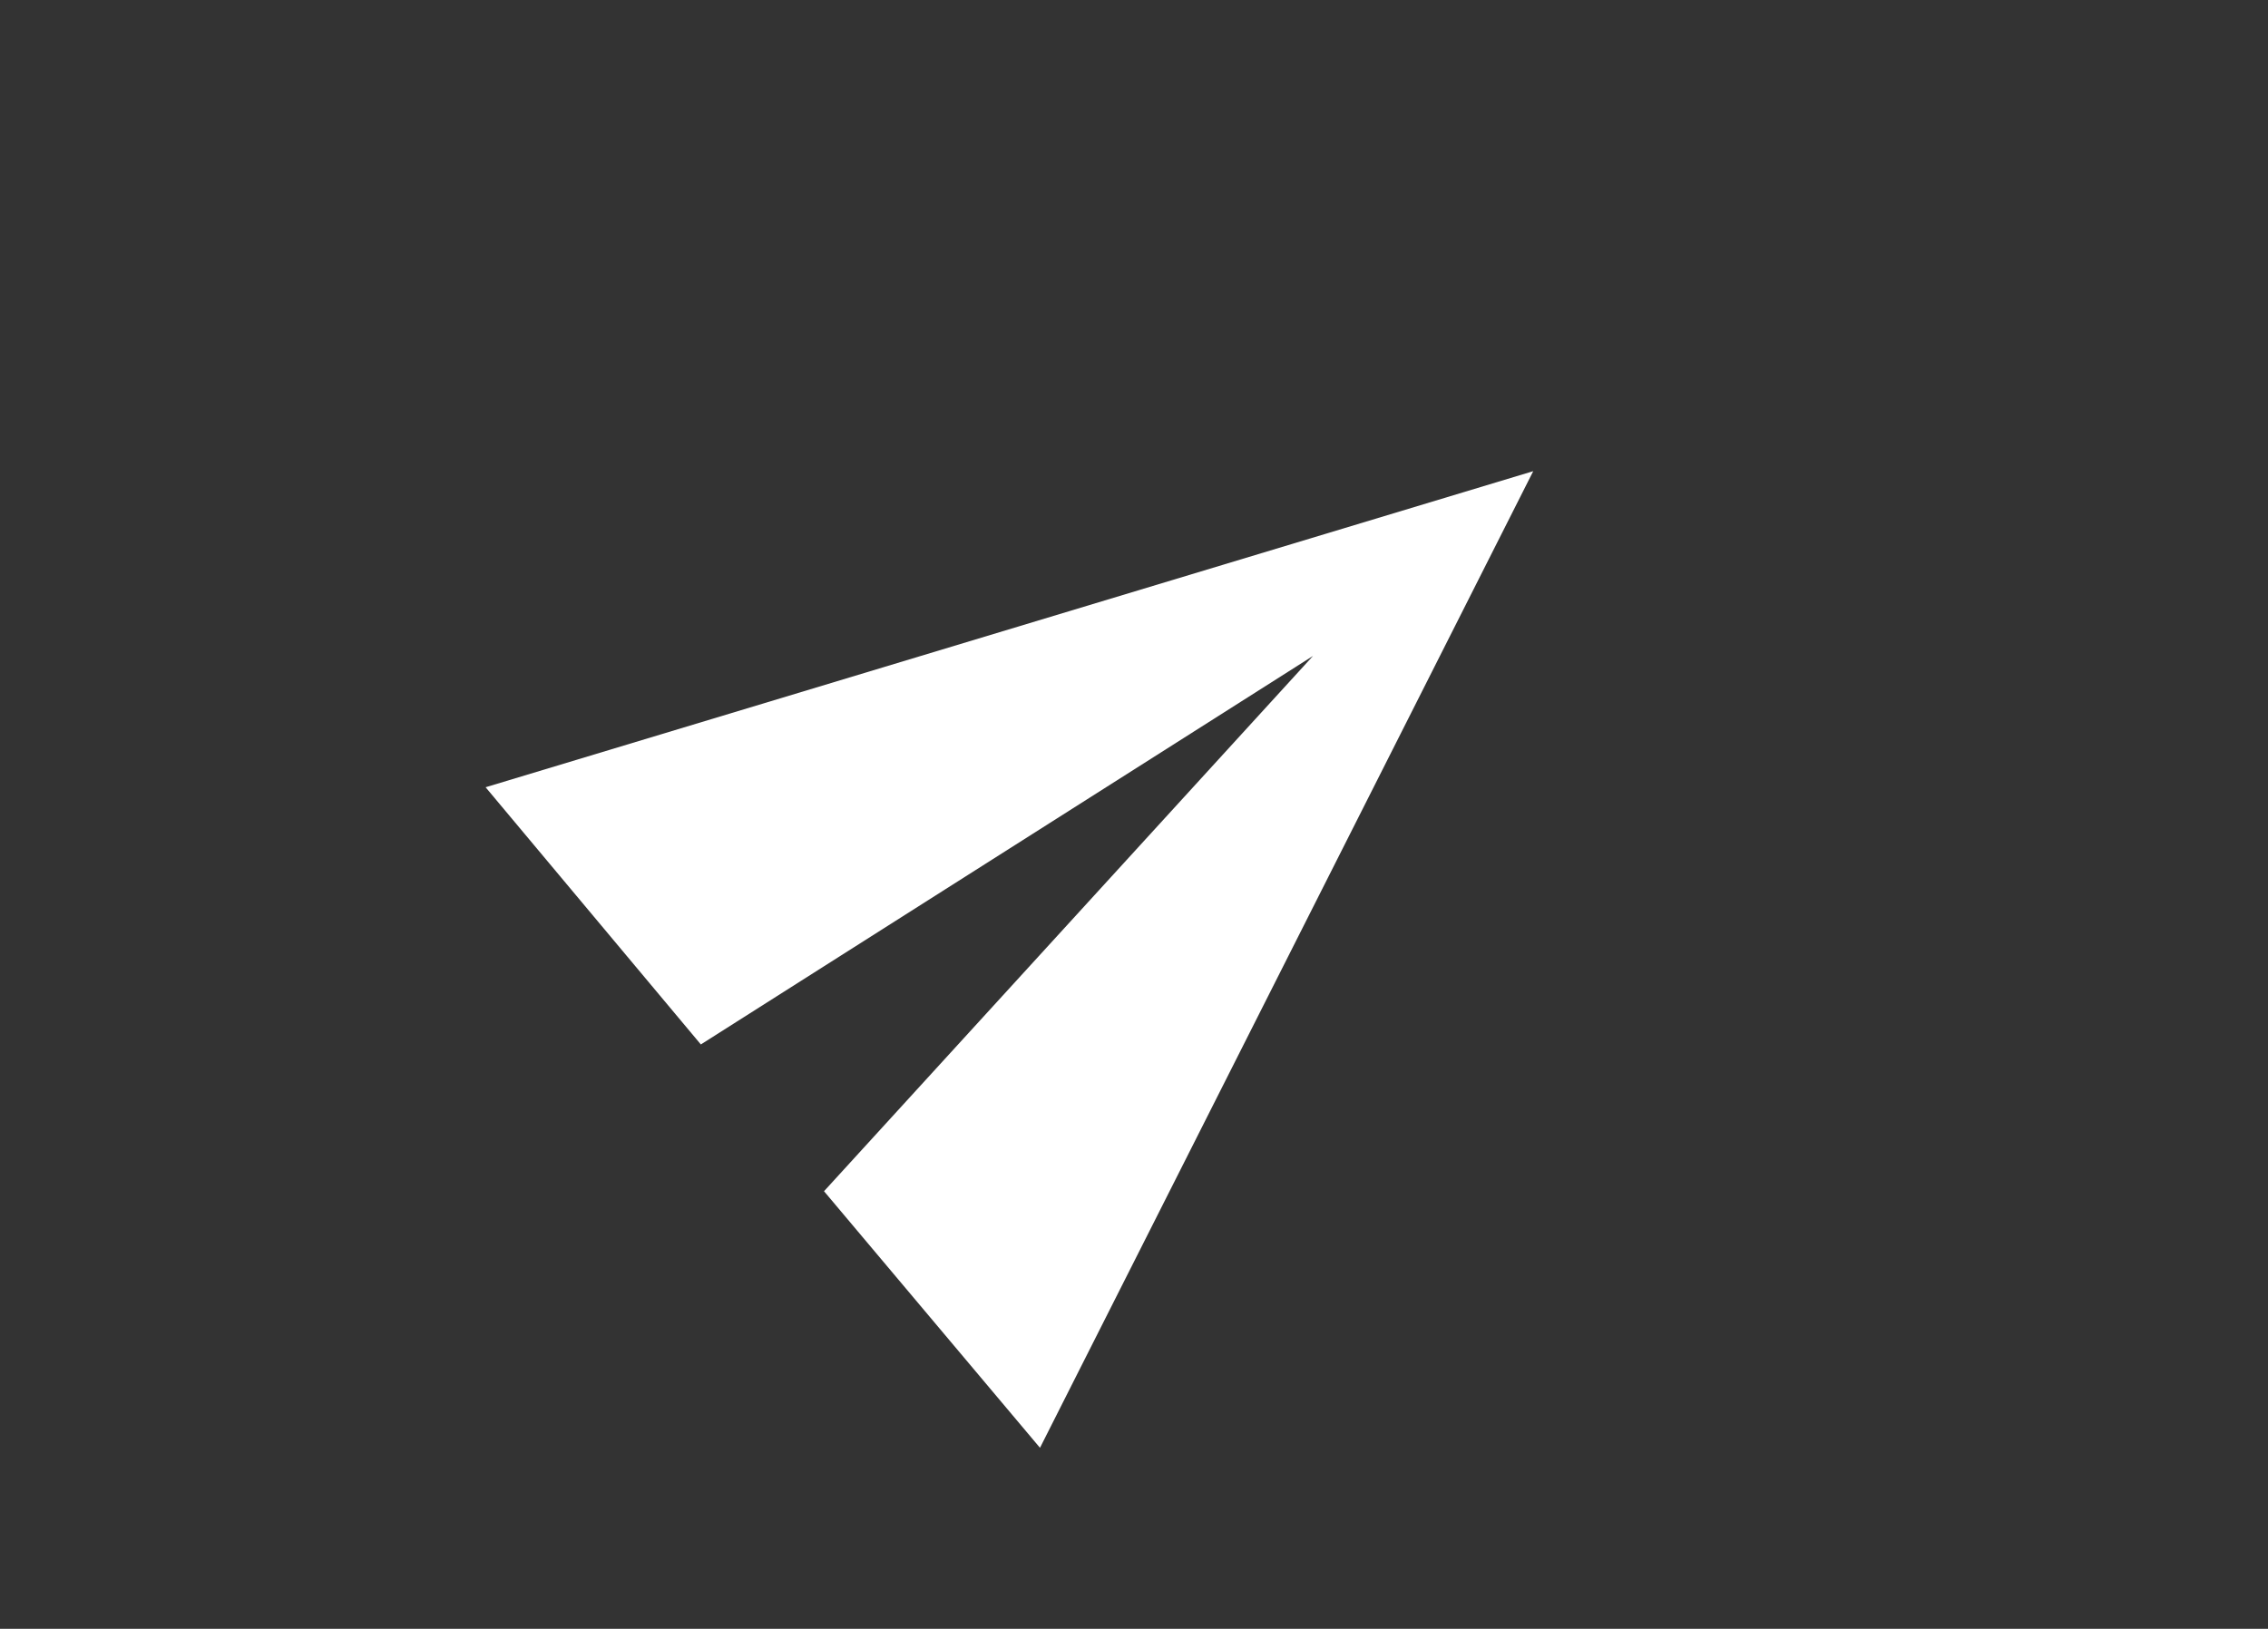 <svg width="71" height="51" viewBox="0 0 71 51" fill="none" xmlns="http://www.w3.org/2000/svg">
<rect x="0" y="0" width="71" height="51" fill="#333333" stroke="none"/>
<path fill-rule="evenodd" clip-rule="evenodd" d="M32.557 45.333L47.998 14.753L15.202 24.65L21.94 32.703L41.104 20.538L25.796 37.299L32.557 45.333Z" fill="white"/>
</svg>
